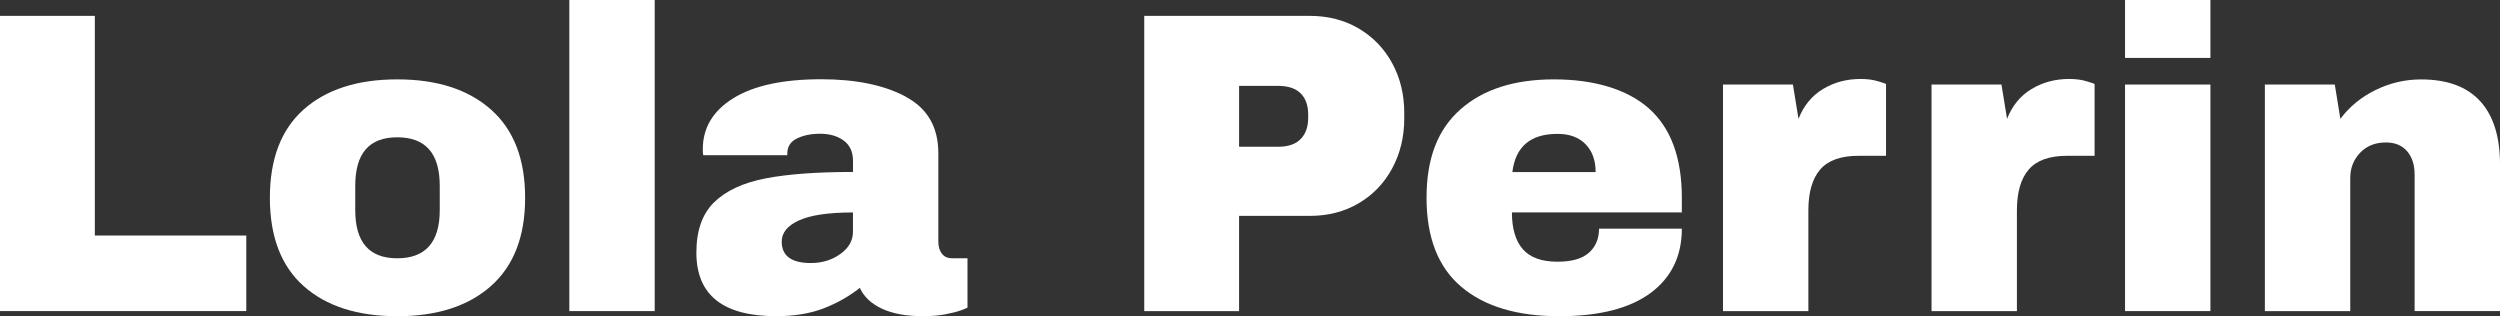<?xml version="1.0" encoding="UTF-8"?>
<svg id="Layer_1" data-name="Layer 1" xmlns="http://www.w3.org/2000/svg" viewBox="0 0 600 75.89">
  <rect x="0" y="0" width="600" height="75.89" fill="#333333" stroke="none"/>
  <defs>
    <style>
      .cls-1 {
        fill: #fff;
        stroke-width: 0px;
      }
    </style>
  </defs>
  <path class="cls-1" d="m0,3.81h22.76v52.72h36.35v18.13H0V3.81Z"/>
  <path class="cls-1" d="m117.85,26.31c5.46,4.84,8.18,11.89,8.18,21.16s-2.73,16.32-8.18,21.16c-5.46,4.84-12.96,7.26-22.5,7.26s-17.03-2.4-22.45-7.21c-5.42-4.8-8.13-11.88-8.13-21.21s2.71-16.41,8.13-21.21c5.42-4.8,12.9-7.21,22.45-7.21s17.04,2.42,22.5,7.26Zm-32.59,18.28v5.87c0,7.69,3.36,11.53,10.09,11.53s10.19-3.84,10.19-11.53v-5.87c0-7.76-3.4-11.64-10.19-11.64s-10.09,3.88-10.09,11.64Z"/>
  <path class="cls-1" d="m136.64,74.66V0h20.49v74.66h-20.49Z"/>
  <path class="cls-1" d="m217.37,23.22c5.22,2.78,7.83,7.29,7.83,13.54v21.21c0,1.16.27,2.13.83,2.88.55.75,1.37,1.13,2.47,1.13h3.7v11.84c-.21.14-.74.36-1.6.67s-2.07.62-3.65.93-3.4.46-5.46.46c-3.98,0-7.26-.6-9.83-1.8-2.57-1.2-4.34-2.87-5.3-4.99-2.61,2.06-5.53,3.71-8.75,4.94-3.23,1.23-7,1.85-11.33,1.85-12.77,0-19.15-5.08-19.15-15.24,0-5.29,1.42-9.32,4.27-12.1s6.95-4.68,12.31-5.72,12.36-1.55,21.01-1.55v-2.68c0-2.12-.74-3.74-2.22-4.84-1.47-1.1-3.38-1.65-5.72-1.65-2.13,0-3.96.38-5.51,1.13-1.54.76-2.32,1.96-2.32,3.61v.41h-20.18c-.07-.34-.1-.83-.1-1.44,0-5.15,2.46-9.23,7.36-12.26,4.91-3.02,11.93-4.53,21.06-4.53,8.3,0,15.07,1.39,20.28,4.17Zm-25.59,29.66c-2.78,1.27-4.17,2.97-4.17,5.1,0,3.43,2.33,5.15,7,5.15,2.68,0,5.03-.72,7.06-2.16,2.02-1.44,3.04-3.23,3.04-5.35v-4.63c-5.84,0-10.14.63-12.93,1.9Z"/>
  <path class="cls-1" d="m326.11,6.85c3.43,2.02,6.11,4.81,8.03,8.34,1.92,3.54,2.88,7.5,2.88,11.9v1.34c0,4.4-.96,8.38-2.88,11.95-1.92,3.57-4.6,6.37-8.03,8.39-3.44,2.03-7.35,3.04-11.74,3.04h-16.99v22.86h-22.76V3.81h39.75c4.39,0,8.3,1.01,11.74,3.04Zm-28.73,28.37h9.37c2.41,0,4.21-.62,5.41-1.85,1.2-1.24,1.8-2.92,1.8-5.04v-.83c0-2.2-.6-3.89-1.8-5.09-1.2-1.2-3-1.8-5.41-1.8h-9.37v14.62Z"/>
  <path class="cls-1" d="m395.76,26.05c5.25,4.67,7.88,11.81,7.88,21.42v3.5h-40.78c0,3.91.88,6.86,2.63,8.85s4.51,2.99,8.29,2.99c3.43,0,5.96-.72,7.57-2.16s2.42-3.36,2.42-5.77h19.87c0,6.59-2.51,11.74-7.52,15.45-5.01,3.7-12.32,5.56-21.93,5.56-10.09,0-17.92-2.35-23.48-7.06-5.56-4.7-8.34-11.82-8.34-21.36s2.71-16.41,8.13-21.21c5.42-4.8,12.9-7.21,22.45-7.21s17.56,2.33,22.81,7Zm-32.79,15.24h19.98c0-2.81-.81-5.04-2.42-6.69s-3.86-2.47-6.75-2.47c-6.45,0-10.06,3.05-10.81,9.16Z"/>
  <path class="cls-1" d="m450.8,19.52c1.24.38,1.85.6,1.85.67v17.2h-6.59c-4.26,0-7.33,1.1-9.22,3.3-1.89,2.2-2.83,5.46-2.83,9.78v24.2h-20.49V20.29h16.78l1.34,8.24c1.24-3.16,3.19-5.54,5.87-7.16s5.7-2.42,9.06-2.42c1.58,0,2.99.19,4.22.57Z"/>
  <path class="cls-1" d="m500.85,19.52c1.24.38,1.85.6,1.85.67v17.2h-6.59c-4.26,0-7.33,1.1-9.22,3.3-1.89,2.2-2.83,5.46-2.83,9.78v24.2h-20.49V20.29h16.78l1.34,8.24c1.24-3.16,3.19-5.54,5.87-7.16s5.7-2.42,9.06-2.42c1.58,0,2.99.19,4.22.57Z"/>
  <path class="cls-1" d="m510.01,13.9V0h20.49v13.9h-20.49Zm0,60.76V20.29h20.49v54.37h-20.49Z"/>
  <path class="cls-1" d="m595.27,24.3c3.16,3.5,4.73,8.55,4.73,15.14v35.22h-20.49v-32.75c0-2.33-.6-4.21-1.8-5.61-1.2-1.4-2.9-2.11-5.1-2.11-2.54,0-4.6.82-6.18,2.47-1.58,1.65-2.37,3.67-2.37,6.08v31.93h-20.49V20.29h16.78l1.34,8.24c2.13-2.88,4.92-5.18,8.39-6.9,3.47-1.71,7.12-2.57,10.97-2.57,6.31,0,11.05,1.75,14.21,5.25Z"/>
</svg>